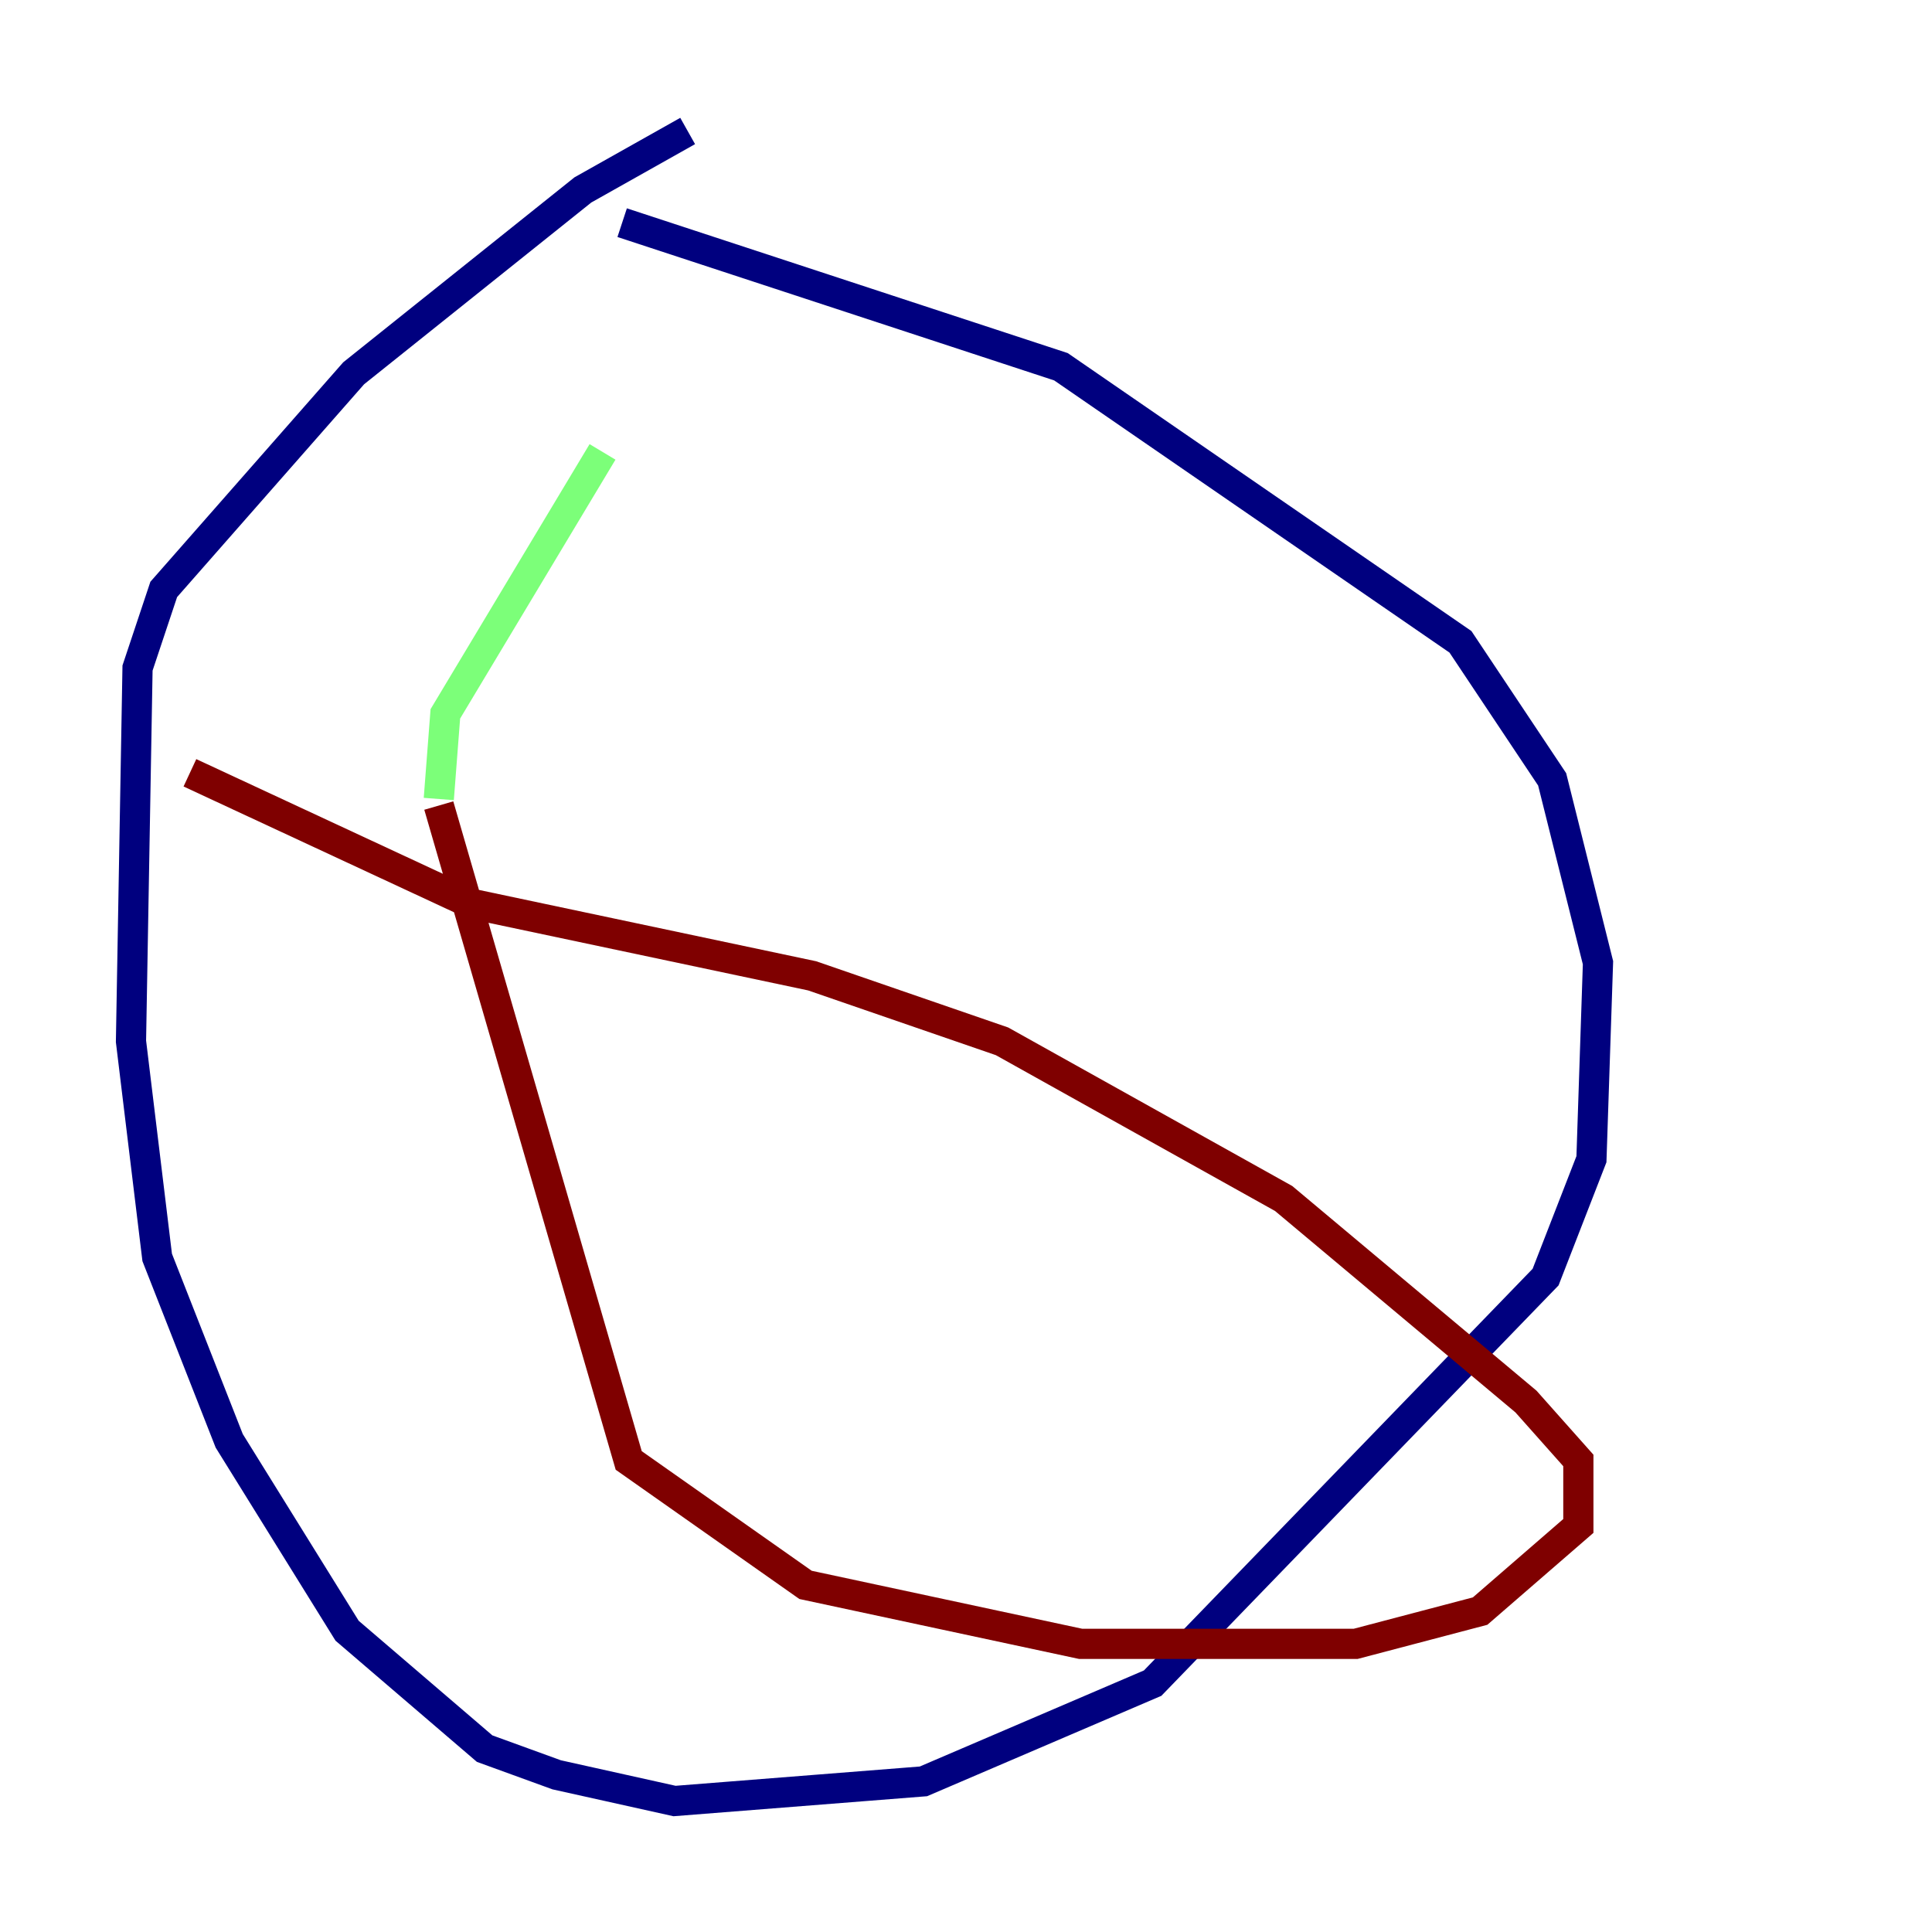 <?xml version="1.0" encoding="utf-8" ?>
<svg baseProfile="tiny" height="128" version="1.2" viewBox="0,0,128,128" width="128" xmlns="http://www.w3.org/2000/svg" xmlns:ev="http://www.w3.org/2001/xml-events" xmlns:xlink="http://www.w3.org/1999/xlink"><defs /><polyline fill="none" points="41.22,14.752 70.291,24.298 96.759,42.522 102.834,51.634 105.871,63.783 105.437,76.8 102.4,84.61 76.366,111.512 61.18,118.02 44.691,119.322 36.881,117.586 32.108,115.851 22.997,108.041 15.186,95.458 10.414,83.308 8.678,68.99 9.112,44.258 10.848,39.051 23.43,24.732 38.617,12.583 45.559,8.678" stroke="#00007f" stroke-width="2" /><polyline fill="none" points="39.919,29.939 29.505,47.295 29.071,52.936" stroke="#7cff79" stroke-width="2" /><polyline fill="none" points="29.071,53.37 41.654,96.759 53.37,105.003 71.593,108.909 89.817,108.909 98.061,106.739 104.57,101.098 104.57,96.759 101.098,92.854 85.044,79.403 66.386,68.99 53.803,64.651 31.241,59.878 12.583,51.2" stroke="#7f0000" stroke-width="2" /></svg>